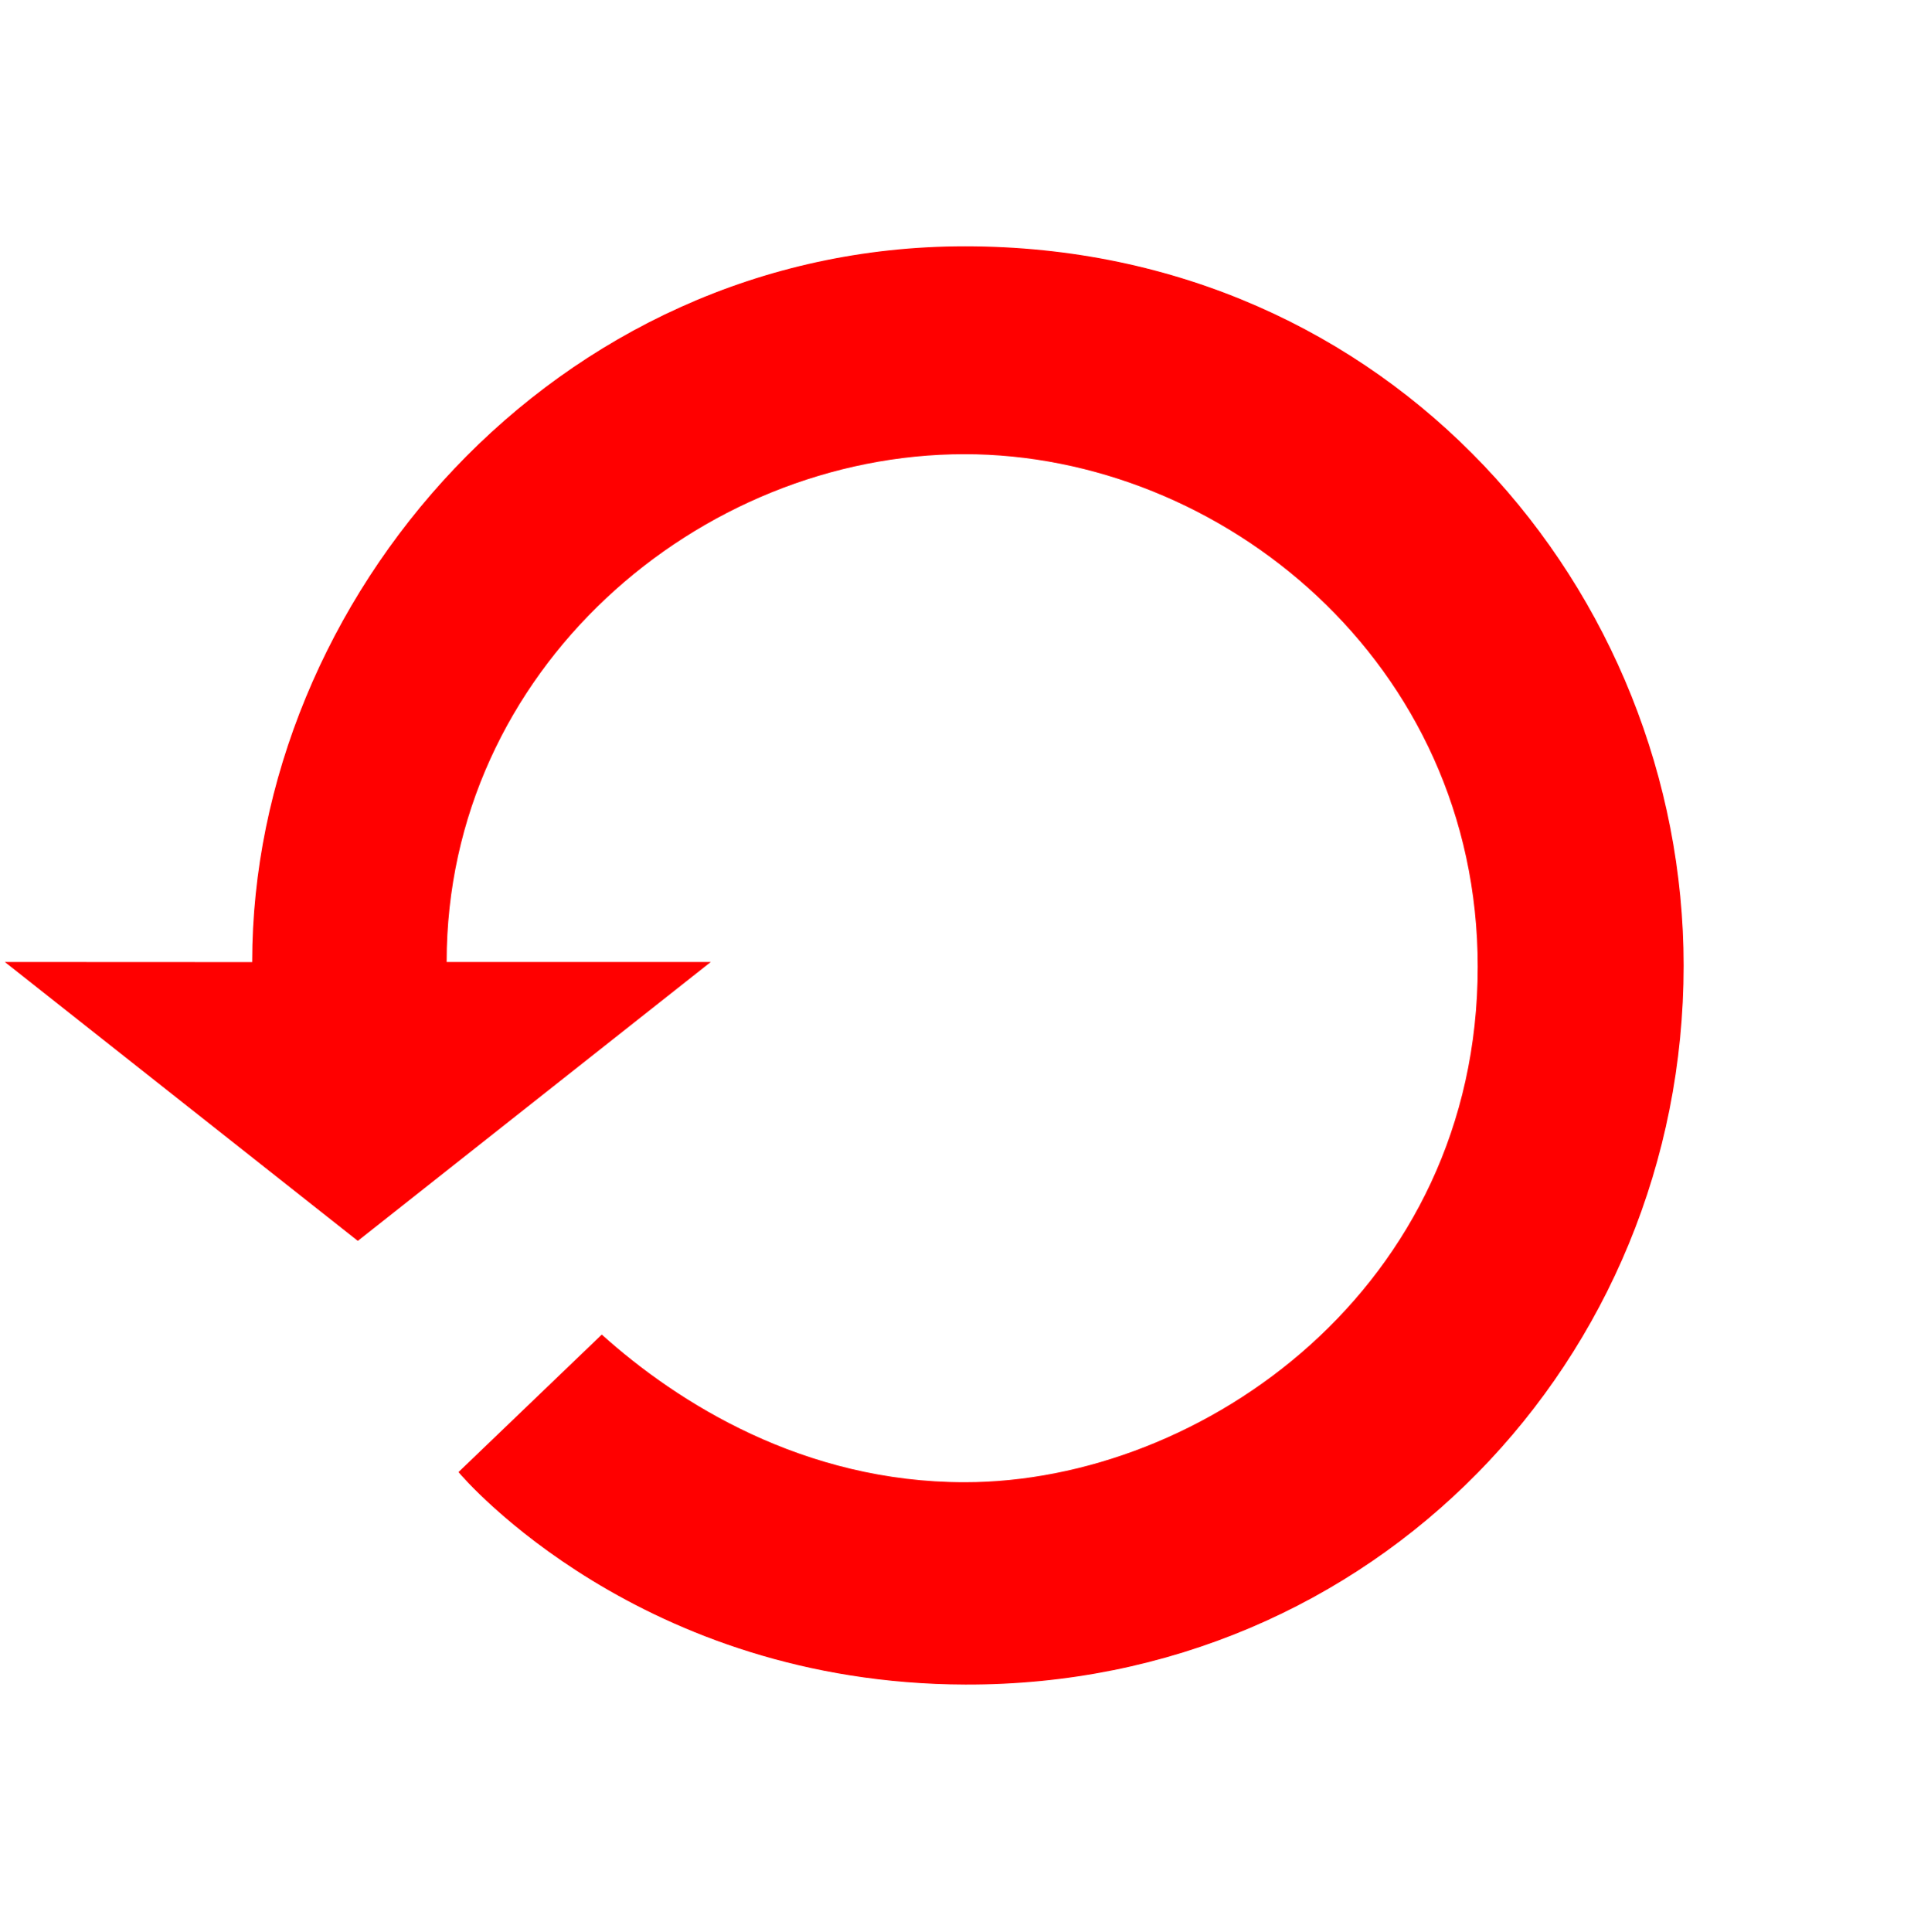 <?xml version="1.0" encoding="UTF-8" standalone="no"?>
<!-- Created with Inkscape (http://www.inkscape.org/) -->

<svg
   xmlns:dc="http://purl.org/dc/elements/1.1/"
   xmlns:cc="http://creativecommons.org/ns#"
   xmlns:rdf="http://www.w3.org/1999/02/22-rdf-syntax-ns#"
   xmlns:svg="http://www.w3.org/2000/svg"
   xmlns="http://www.w3.org/2000/svg"
   xmlns:sodipodi="http://sodipodi.sourceforge.net/DTD/sodipodi-0.dtd"
   xmlns:inkscape="http://www.inkscape.org/namespaces/inkscape"
   width="15.996"
   height="16.003"
   id="svg2"
   version="1.1"
   inkscape:version="0.48.3.1 r9886"
   sodipodi:docname="cronopete-arrow-1.svg">
  <defs
     id="defs4" />
  <sodipodi:namedview
     id="base"
     pagecolor="#ffffff"
     bordercolor="#666666"
     borderopacity="1.0"
     inkscape:pageopacity="0.0"
     inkscape:pageshadow="2"
     inkscape:zoom="47.5"
     inkscape:cx="3.9824298"
     inkscape:cy="8.212535"
     inkscape:document-units="px"
     inkscape:current-layer="layer2"
     showgrid="false"
     fit-margin-top="2.04"
     fit-margin-left="0.04"
     fit-margin-right="2.05"
     fit-margin-bottom="2.05"
     inkscape:window-width="1680"
     inkscape:window-height="954"
     inkscape:window-x="0"
     inkscape:window-y="24"
     inkscape:window-maximized="1" />
  <g
     inkscape:groupmode="layer"
     id="layer2"
     inkscape:label="Capa 2"
     style="display:inline"
     transform="translate(6.746,-555.473)">
    <path
       style="fill:#ff0000;fill-opacity:1;stroke:none"
       d="m -4.657,563.442 c 0,-3 2.503,-5.929 5.905,-5.929 3.536,0 5.953,2.868 5.953,5.958 0,3.255 -2.567,5.965 -5.95,5.955 -2.69,-0.008 -4.151,-1.701 -4.199,-1.76 l 1.187,-1.139 c 0.631,0.568 1.674,1.223 3.006,1.223 1.97,0 4.25,-1.612 4.25,-4.27 0,-2.519 -2.123,-4.245 -4.251,-4.245 -2.199,0 -4.29,1.782 -4.29,4.206 l 2.188,0 -2.924,2.31 -2.924,-2.31 z"
       id="path4329"
       inkscape:connector-curvature="0"
       sodipodi:nodetypes="csssccsssccccc" class="error" />
  </g>
</svg>
